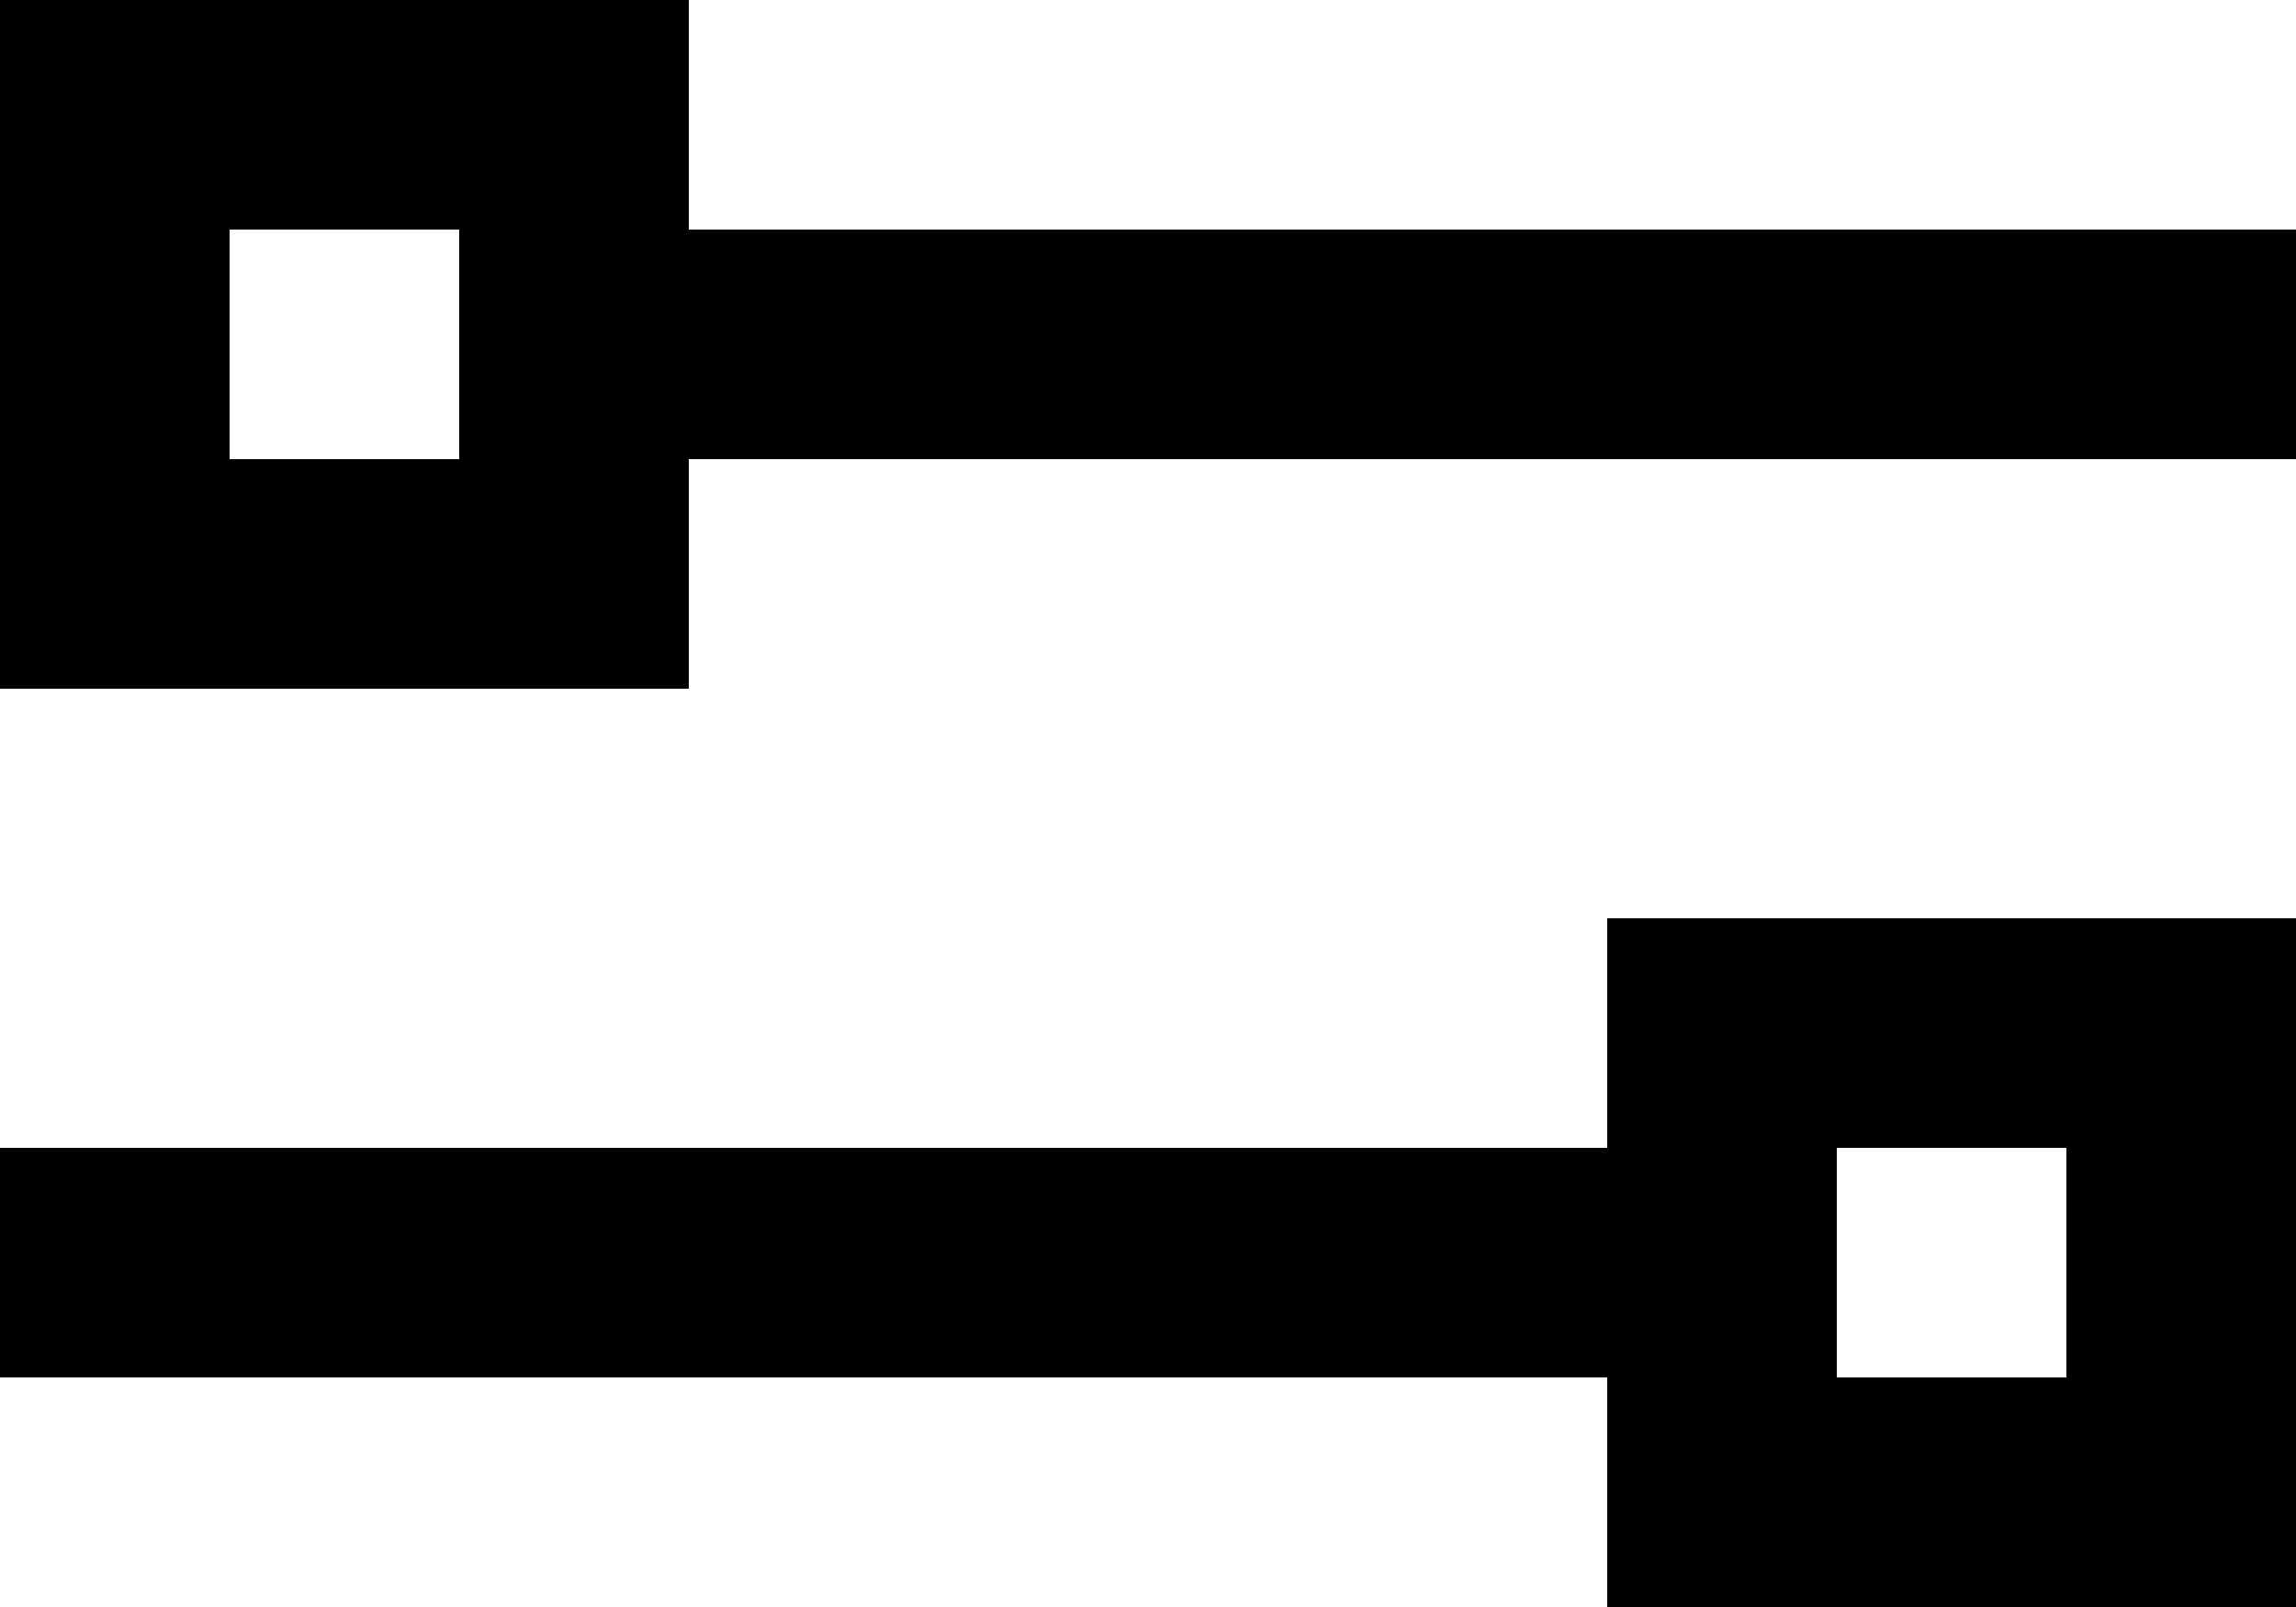 <?xml version="1.0" encoding="UTF-8"?>
<svg width="20px" height="14px" viewBox="0 0 20 14" version="1.1" xmlns="http://www.w3.org/2000/svg" xmlns:xlink="http://www.w3.org/1999/xlink">
    <!-- Generator: Sketch 50 (54983) - http://www.bohemiancoding.com/sketch -->
    <title>btn_more</title>
    <desc>Created with Sketch.</desc>
    <defs></defs>
    <g id="Page-1" stroke="none" stroke-width="1" fill="none" fill-rule="evenodd">
        <g id="icon-icon√" transform="translate(-180, -162)">
            <g id="page_icon" transform="translate(20, 30)">
                <g id="btn_more" transform="translate(160, 129)">
                    <rect id="Rectangle-9" x="0" y="0" width="20" height="20"></rect>
                    <g id="Group-22" transform="translate(0, 3)">
                        <g id="Group-18" transform="translate(10, 11) rotate(-180) translate(-10, -11) translate(0, 8)">
                            <rect id="Rectangle-9-Copy" fill="#000000" x="6" y="2" width="14" height="2"></rect>
                            <rect id="Rectangle-9" stroke="#000000" stroke-width="2" x="1" y="1" width="4" height="4"></rect>
                        </g>
                        <g id="Group-18">
                            <rect id="Rectangle-9-Copy" fill="#000000" x="6" y="2" width="14" height="2"></rect>
                            <rect id="Rectangle-9" stroke="#000000" stroke-width="2" x="1" y="1" width="4" height="4"></rect>
                        </g>
                    </g>
                </g>
            </g>
        </g>
    </g>
</svg>
